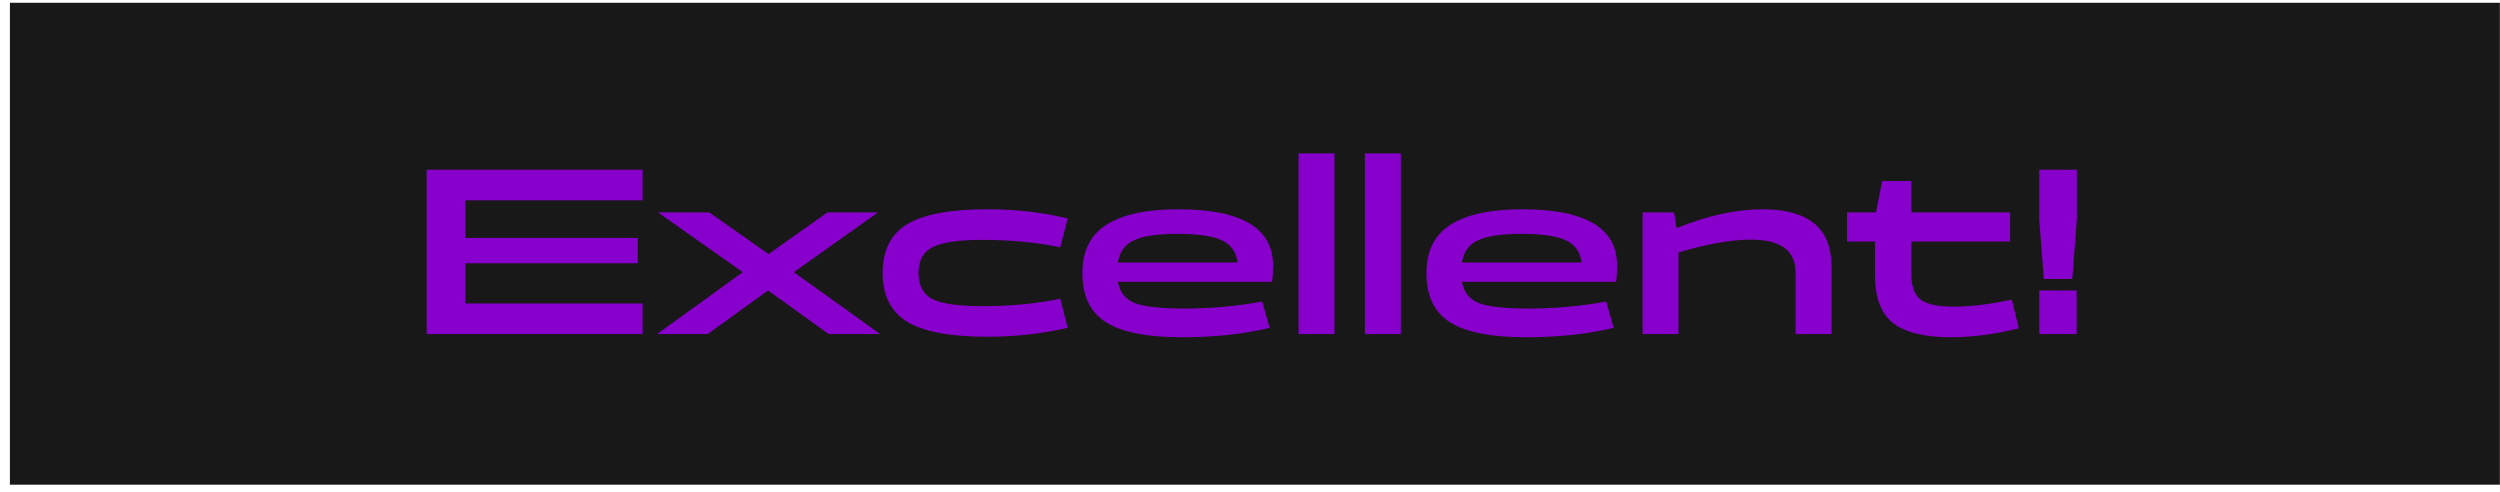 <svg width="249" height="49" viewBox="0 0 249 49" fill="none" xmlns="http://www.w3.org/2000/svg">
<rect width="248" height="48" transform="translate(0.987 0.276)" fill="#181818"/>
<path d="M64.003 33.276H42.499V16.908H64.003V19.956H46.339V23.7H63.523V26.22H46.339V30.228H64.003V33.276ZM70.476 33.276H65.436L73.98 27.108L65.532 21.156H70.644L76.548 25.308L82.404 21.156H87.444L79.068 27.108L87.66 33.276H82.548L76.5 28.932L70.476 33.276ZM90.357 32.052C88.725 31.044 87.909 29.42 87.909 27.18C87.909 24.94 88.725 23.324 90.357 22.332C92.005 21.34 94.661 20.844 98.325 20.844C101.157 20.844 103.829 21.148 106.341 21.756L105.597 24.636C103.277 24.14 100.685 23.892 97.821 23.892C95.485 23.892 93.845 24.132 92.901 24.612C91.957 25.076 91.485 25.932 91.485 27.18C91.485 28.444 91.949 29.316 92.877 29.796C93.821 30.26 95.469 30.492 97.821 30.492C100.685 30.492 103.277 30.244 105.597 29.748L106.341 32.652C103.765 33.244 101.093 33.54 98.325 33.54C94.661 33.54 92.005 33.044 90.357 32.052ZM117.984 30.732C120.592 30.732 123.168 30.5 125.712 30.036L126.456 32.652C123.896 33.276 120.968 33.588 117.672 33.588C114.248 33.588 111.744 33.092 110.16 32.1C108.592 31.108 107.808 29.476 107.808 27.204C107.808 24.996 108.608 23.388 110.208 22.38C111.824 21.356 114.2 20.844 117.336 20.844C123.64 20.844 126.792 22.708 126.792 26.436C126.792 27.14 126.76 27.684 126.696 28.068H111.336C111.528 29.124 112.104 29.836 113.064 30.204C114.04 30.556 115.68 30.732 117.984 30.732ZM117.216 23.292C115.264 23.292 113.832 23.508 112.92 23.94C112.024 24.356 111.496 25.092 111.336 26.148H123.264C123.136 25.124 122.632 24.396 121.752 23.964C120.888 23.516 119.376 23.292 117.216 23.292ZM132.911 15.276V33.276H129.335V15.276H132.911ZM139.52 15.276V33.276H135.944V15.276H139.52ZM152.249 30.732C154.857 30.732 157.433 30.5 159.977 30.036L160.721 32.652C158.161 33.276 155.233 33.588 151.937 33.588C148.513 33.588 146.009 33.092 144.425 32.1C142.857 31.108 142.073 29.476 142.073 27.204C142.073 24.996 142.873 23.388 144.473 22.38C146.089 21.356 148.465 20.844 151.601 20.844C157.905 20.844 161.057 22.708 161.057 26.436C161.057 27.14 161.025 27.684 160.961 28.068H145.601C145.793 29.124 146.369 29.836 147.329 30.204C148.305 30.556 149.945 30.732 152.249 30.732ZM151.481 23.292C149.529 23.292 148.097 23.508 147.185 23.94C146.289 24.356 145.761 25.092 145.601 26.148H157.529C157.401 25.124 156.897 24.396 156.017 23.964C155.153 23.516 153.641 23.292 151.481 23.292ZM163.6 33.276V21.156H166.744L166.984 22.716C170.072 21.468 172.928 20.844 175.552 20.844C177.808 20.844 179.512 21.308 180.664 22.236C181.832 23.148 182.416 24.612 182.416 26.628V33.276H178.84V27.156C178.84 24.964 177.36 23.868 174.4 23.868C172.448 23.868 170.04 24.292 167.176 25.14V33.276H163.6ZM186.746 27.396V24.06H183.962V21.156H186.842L187.466 18.036H190.346V21.156H200.21V24.06H190.346V27.084C190.346 28.396 190.642 29.3 191.234 29.796C191.842 30.292 192.962 30.54 194.594 30.54C196.258 30.54 198.186 30.308 200.378 29.844L201.074 32.7C198.706 33.292 196.45 33.588 194.306 33.588C191.666 33.588 189.746 33.116 188.546 32.172C187.346 31.228 186.746 29.636 186.746 27.396ZM206.854 21.876L206.398 27.78H203.566L203.11 21.876V16.908H206.854V21.876ZM206.83 28.932V33.276H203.11V28.932H206.83Z" fill="#8800CC"/>
</svg>
